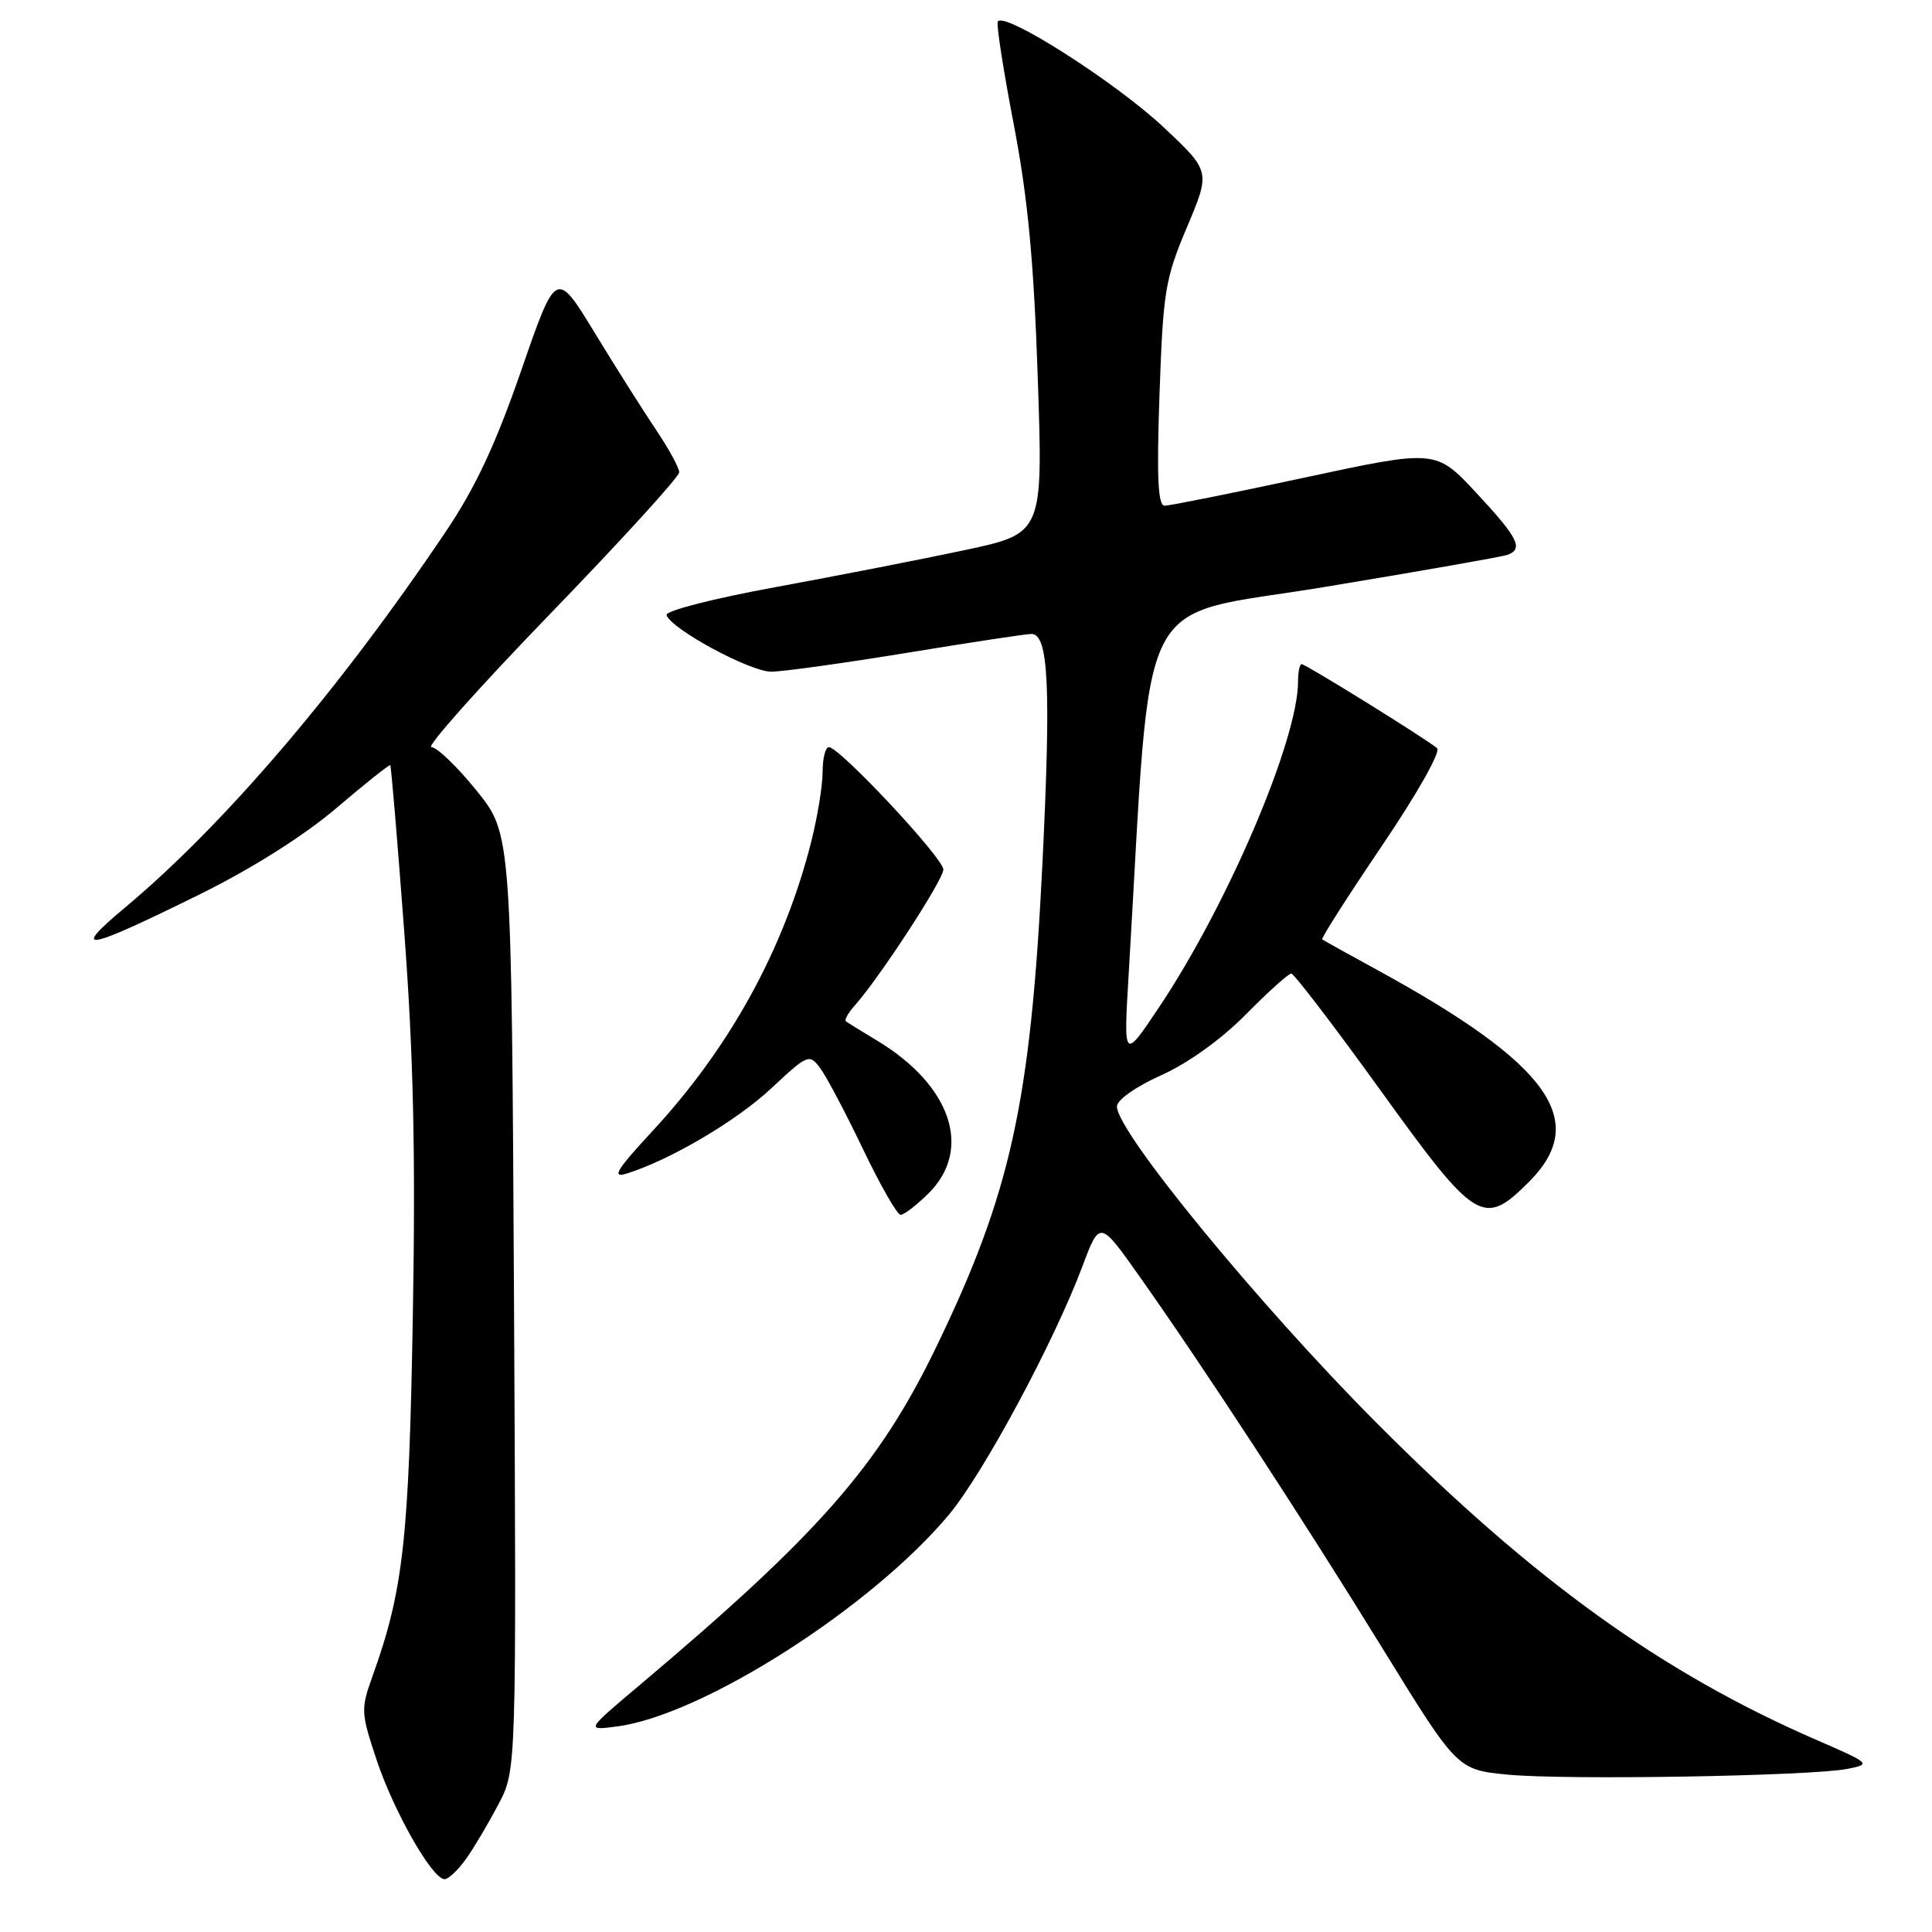 <?xml version="1.0" encoding="UTF-8" standalone="no"?>
<!DOCTYPE svg PUBLIC "-//W3C//DTD SVG 1.1//EN" "http://www.w3.org/Graphics/SVG/1.1/DTD/svg11.dtd" >
<svg xmlns="http://www.w3.org/2000/svg" xmlns:xlink="http://www.w3.org/1999/xlink" version="1.1" viewBox="0 0 256 256">
 <g >
 <path fill="currentColor"
d=" M 61.80 246.25 C 62.87 244.74 64.79 241.47 66.09 239.00 C 68.43 234.50 68.43 234.50 68.11 172.50 C 67.78 110.50 67.78 110.50 63.14 104.75 C 60.59 101.59 57.90 99.01 57.16 99.00 C 56.42 99.00 63.51 91.05 72.91 81.33 C 82.31 71.61 90.00 63.18 90.00 62.58 C 89.99 61.99 88.63 59.48 86.96 57.00 C 85.29 54.52 81.62 48.72 78.81 44.11 C 73.69 35.71 73.69 35.71 69.06 49.11 C 65.64 58.96 63.00 64.61 59.03 70.50 C 44.95 91.42 29.72 109.26 16.54 120.28 C 9.22 126.40 11.23 126.03 26.58 118.45 C 33.44 115.05 40.28 110.73 44.58 107.07 C 48.38 103.83 51.60 101.27 51.71 101.39 C 51.83 101.50 52.67 111.47 53.57 123.55 C 54.79 139.84 55.08 152.98 54.70 174.50 C 54.19 204.04 53.44 210.73 49.37 222.08 C 47.79 226.47 47.82 226.94 49.90 233.19 C 52.18 240.04 57.28 249.00 58.91 249.00 C 59.43 249.00 60.74 247.76 61.80 246.25 Z  M 244.83 234.38 C 247.96 233.76 247.87 233.67 240.74 230.57 C 220.18 221.64 203.19 209.40 182.45 188.59 C 166.83 172.92 148.00 149.98 148.00 146.62 C 148.00 145.75 150.46 144.01 153.85 142.48 C 157.41 140.89 161.81 137.73 165.07 134.43 C 168.02 131.44 170.73 129.00 171.10 129.00 C 171.46 129.00 176.79 135.97 182.94 144.50 C 195.58 162.04 196.56 162.64 202.60 156.60 C 210.69 148.51 205.31 141.01 182.50 128.53 C 178.65 126.43 175.36 124.60 175.20 124.47 C 175.03 124.33 178.59 118.76 183.11 112.08 C 187.78 105.18 190.94 99.59 190.42 99.14 C 189.05 97.95 173.01 88.00 172.47 88.00 C 172.21 88.00 172.00 89.03 172.00 90.29 C 172.00 98.03 162.68 119.87 153.56 133.50 C 148.87 140.50 148.87 140.50 149.56 129.00 C 152.68 76.74 150.02 82.00 175.50 77.78 C 188.15 75.69 199.06 73.77 199.75 73.52 C 201.90 72.73 201.17 71.27 195.63 65.32 C 190.26 59.55 190.26 59.55 172.88 63.28 C 163.32 65.34 154.97 67.01 154.32 67.01 C 153.43 67.00 153.26 63.23 153.64 52.25 C 154.12 38.58 154.38 36.96 157.28 30.10 C 160.40 22.70 160.40 22.70 154.20 16.88 C 147.77 10.83 132.74 1.28 132.20 2.90 C 132.03 3.41 133.00 9.60 134.36 16.66 C 136.20 26.28 136.99 34.66 137.51 50.09 C 138.21 70.68 138.21 70.68 127.85 72.89 C 122.16 74.10 110.86 76.31 102.75 77.80 C 94.51 79.31 88.14 80.94 88.32 81.50 C 88.90 83.34 99.37 89.00 102.19 89.00 C 103.71 89.00 111.82 87.87 120.20 86.50 C 128.58 85.12 135.99 84.00 136.67 84.00 C 138.94 84.00 139.27 91.01 138.13 114.36 C 136.57 146.10 133.95 158.05 124.03 178.54 C 116.42 194.26 108.46 203.32 84.55 223.46 C 77.60 229.32 77.60 229.32 81.85 228.75 C 93.21 227.22 115.59 212.91 125.78 200.65 C 130.36 195.13 139.65 177.84 143.42 167.81 C 145.72 161.68 145.72 161.68 150.96 169.09 C 159.40 181.02 172.58 201.19 183.21 218.45 C 193.10 234.50 193.10 234.50 199.80 235.15 C 207.50 235.89 240.05 235.34 244.83 234.38 Z  M 123.08 158.08 C 128.90 152.25 126.01 143.77 116.18 137.86 C 114.16 136.65 112.32 135.51 112.09 135.33 C 111.86 135.16 112.38 134.22 113.24 133.26 C 116.55 129.54 125.00 116.58 125.00 115.22 C 125.00 113.70 111.25 99.00 109.83 99.00 C 109.37 99.00 109.00 100.48 109.00 102.29 C 109.00 104.10 108.32 108.26 107.49 111.54 C 103.91 125.70 96.74 138.78 86.44 149.89 C 81.69 155.02 81.01 156.13 83.01 155.51 C 88.78 153.72 97.59 148.53 102.22 144.19 C 107.04 139.69 107.24 139.61 108.67 141.52 C 109.49 142.61 112.03 147.42 114.33 152.22 C 116.62 157.01 118.87 160.95 119.33 160.97 C 119.78 160.99 121.47 159.68 123.08 158.08 Z "/>
</g>
</svg>